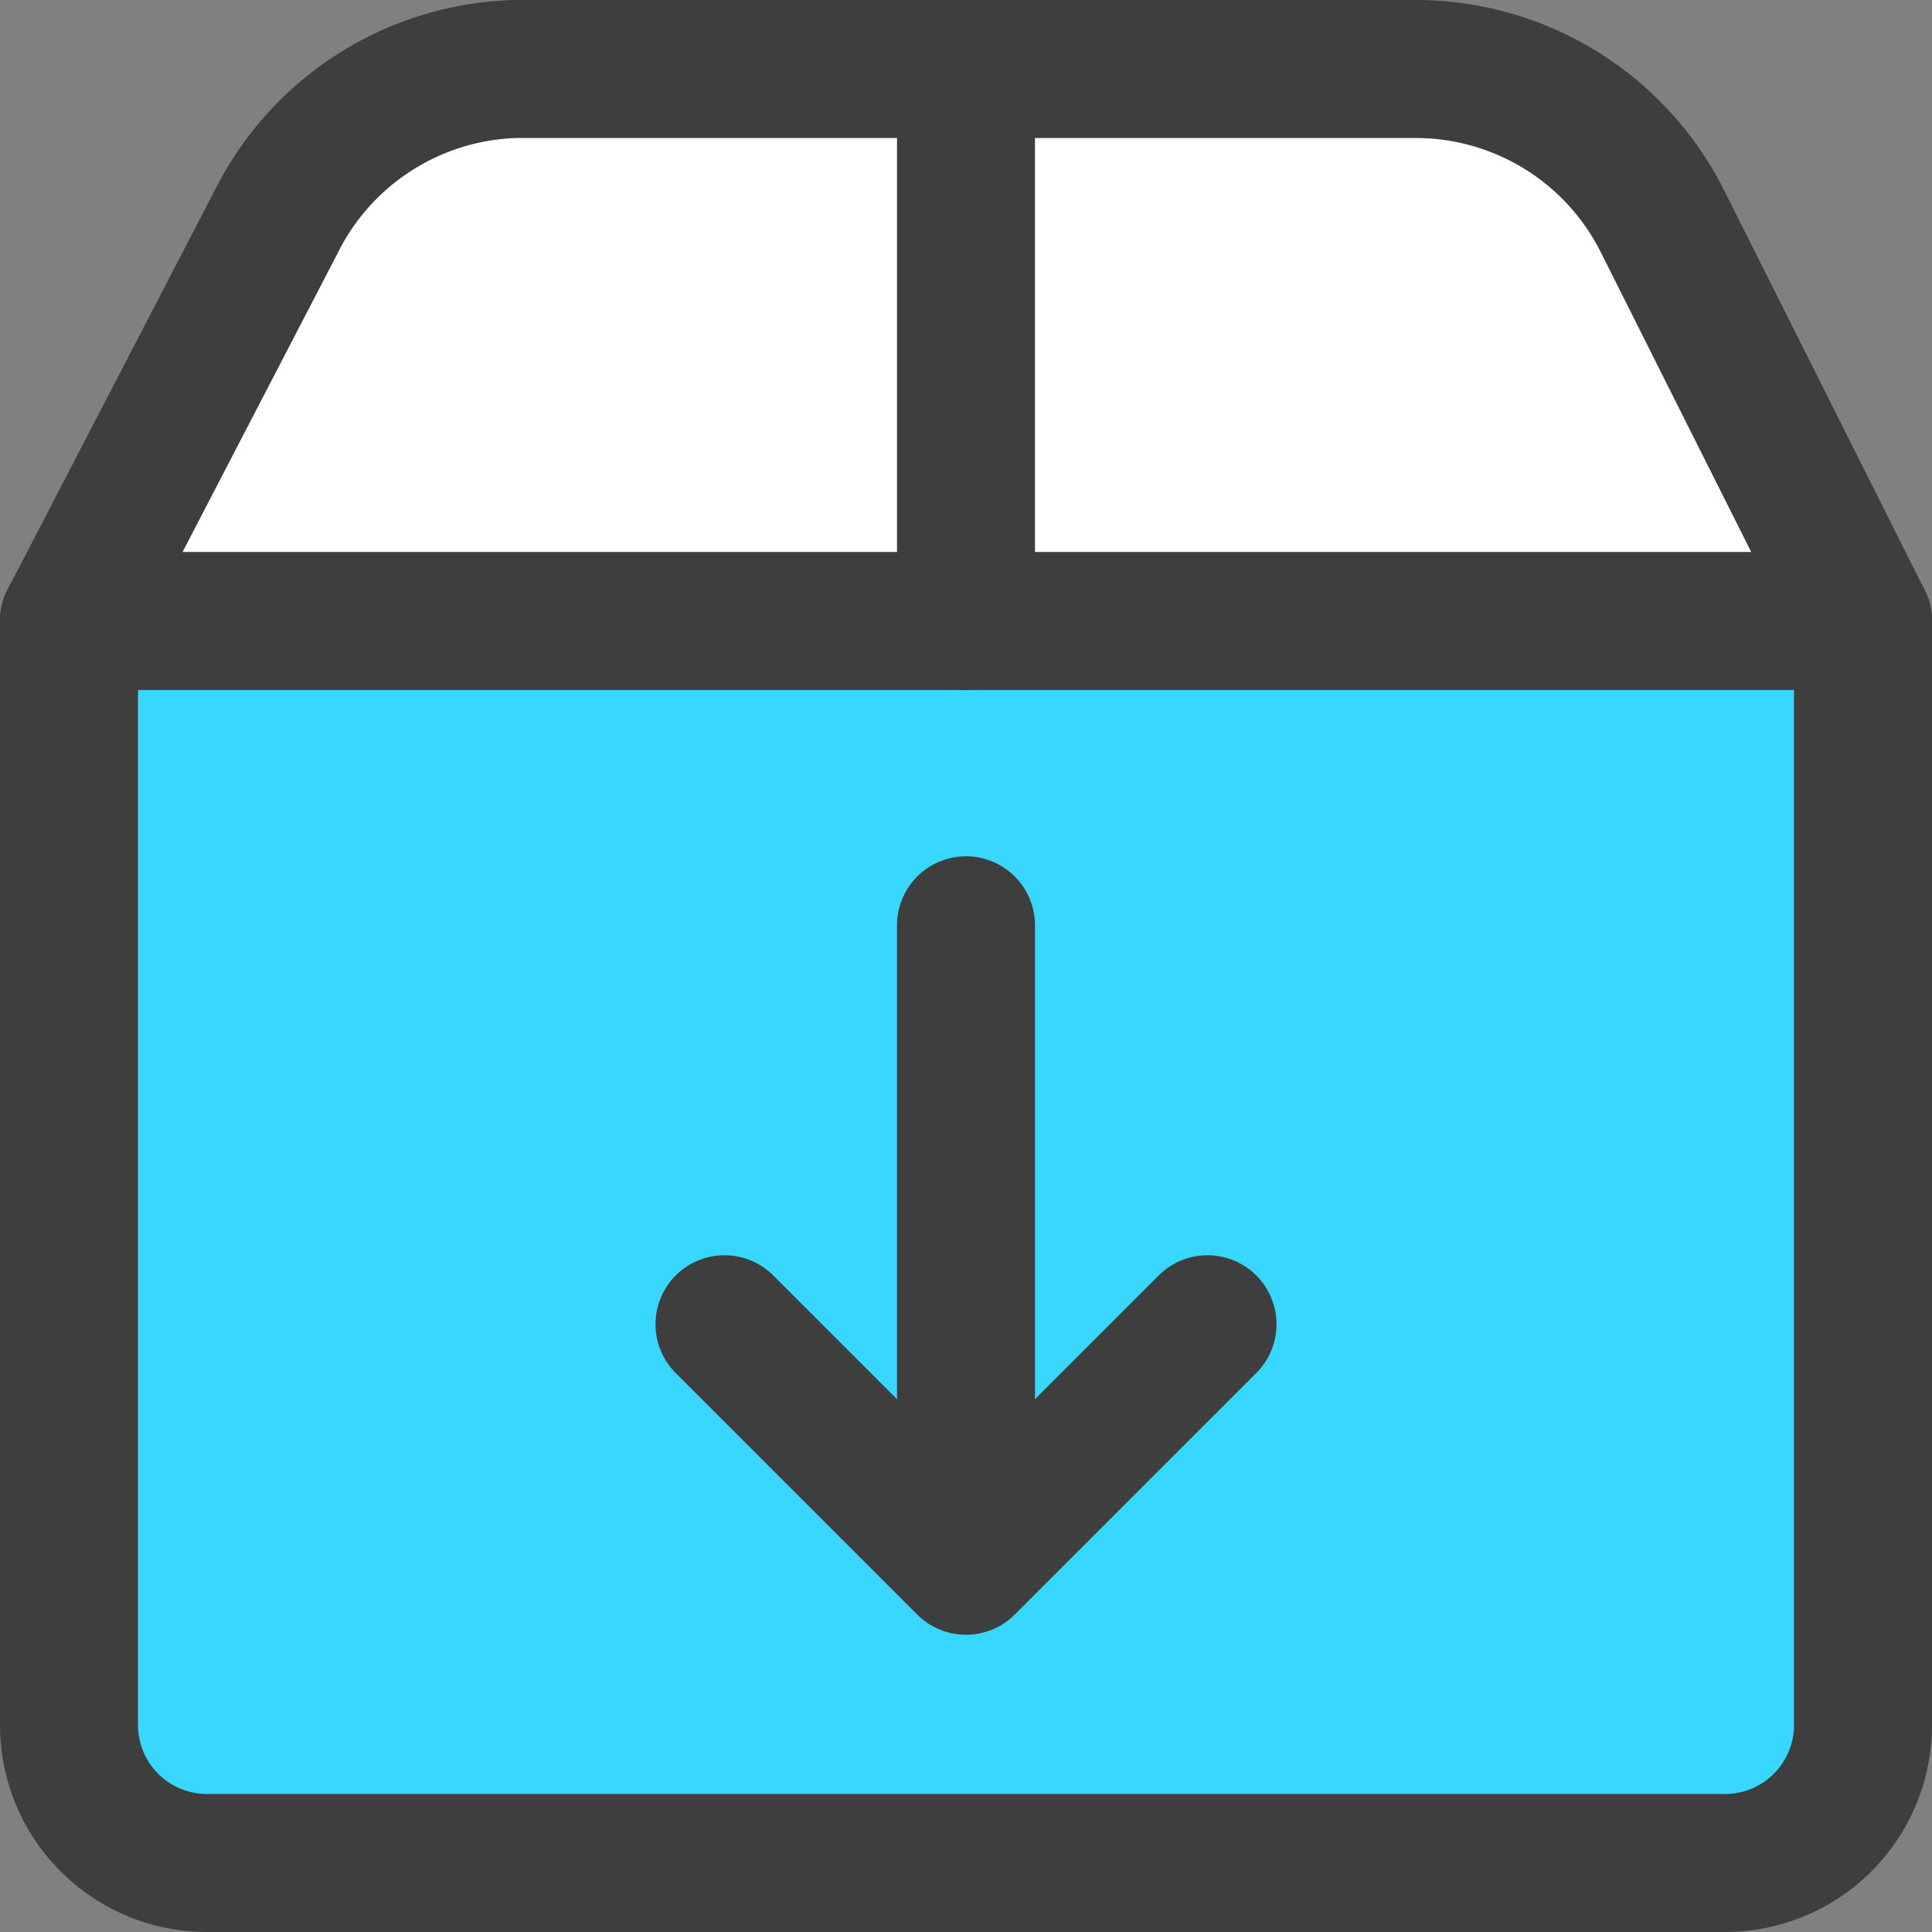 <svg viewBox="0 0 14 14" fill="none" xmlns="http://www.w3.org/2000/svg"><rect x="0" y="0" width="14" height="14" fill="#808080" stroke="none"/><g id="shipment-download--shipping-parcel-shipment-download"><path id="Vector" d="M.5 4.5h13v8a1 1 0 0 1-1 1h-11a1 1 0 0 1-1-1v-8Z" fill="#37d7ff"></path><path id="Vector_2" d="M.5 4.5 2 1.61A2 2 0 0 1 3.74.5h6.52a2 2 0 0 1 1.79 1.11L13.5 4.5" fill="#ffffff"></path><path id="Vector_3" d="M7 .5v4" stroke="#3e3e3e" stroke-linecap="round" stroke-linejoin="round"></path><path id="Vector_4" d="M.5 4.5h13v8a1 1 0 0 1-1 1h-11a1 1 0 0 1-1-1v-8Z" stroke="#3e3e3e" stroke-linecap="round" stroke-linejoin="round"></path><path id="Vector_5" d="M.5 4.5 2 1.61A2 2 0 0 1 3.74.5h6.52a2 2 0 0 1 1.79 1.11L13.5 4.5" stroke="#3e3e3e" stroke-linecap="round" stroke-linejoin="round"></path><path id="Vector_6" d="M7 6.705v4.612" stroke="#3e3e3e" stroke-linecap="round" stroke-linejoin="round"></path><path id="Vector_7" d="M8.75 9.596 7 11.346l-1.75-1.75" stroke="#3e3e3e" stroke-linecap="round" stroke-linejoin="round"></path></g></svg>